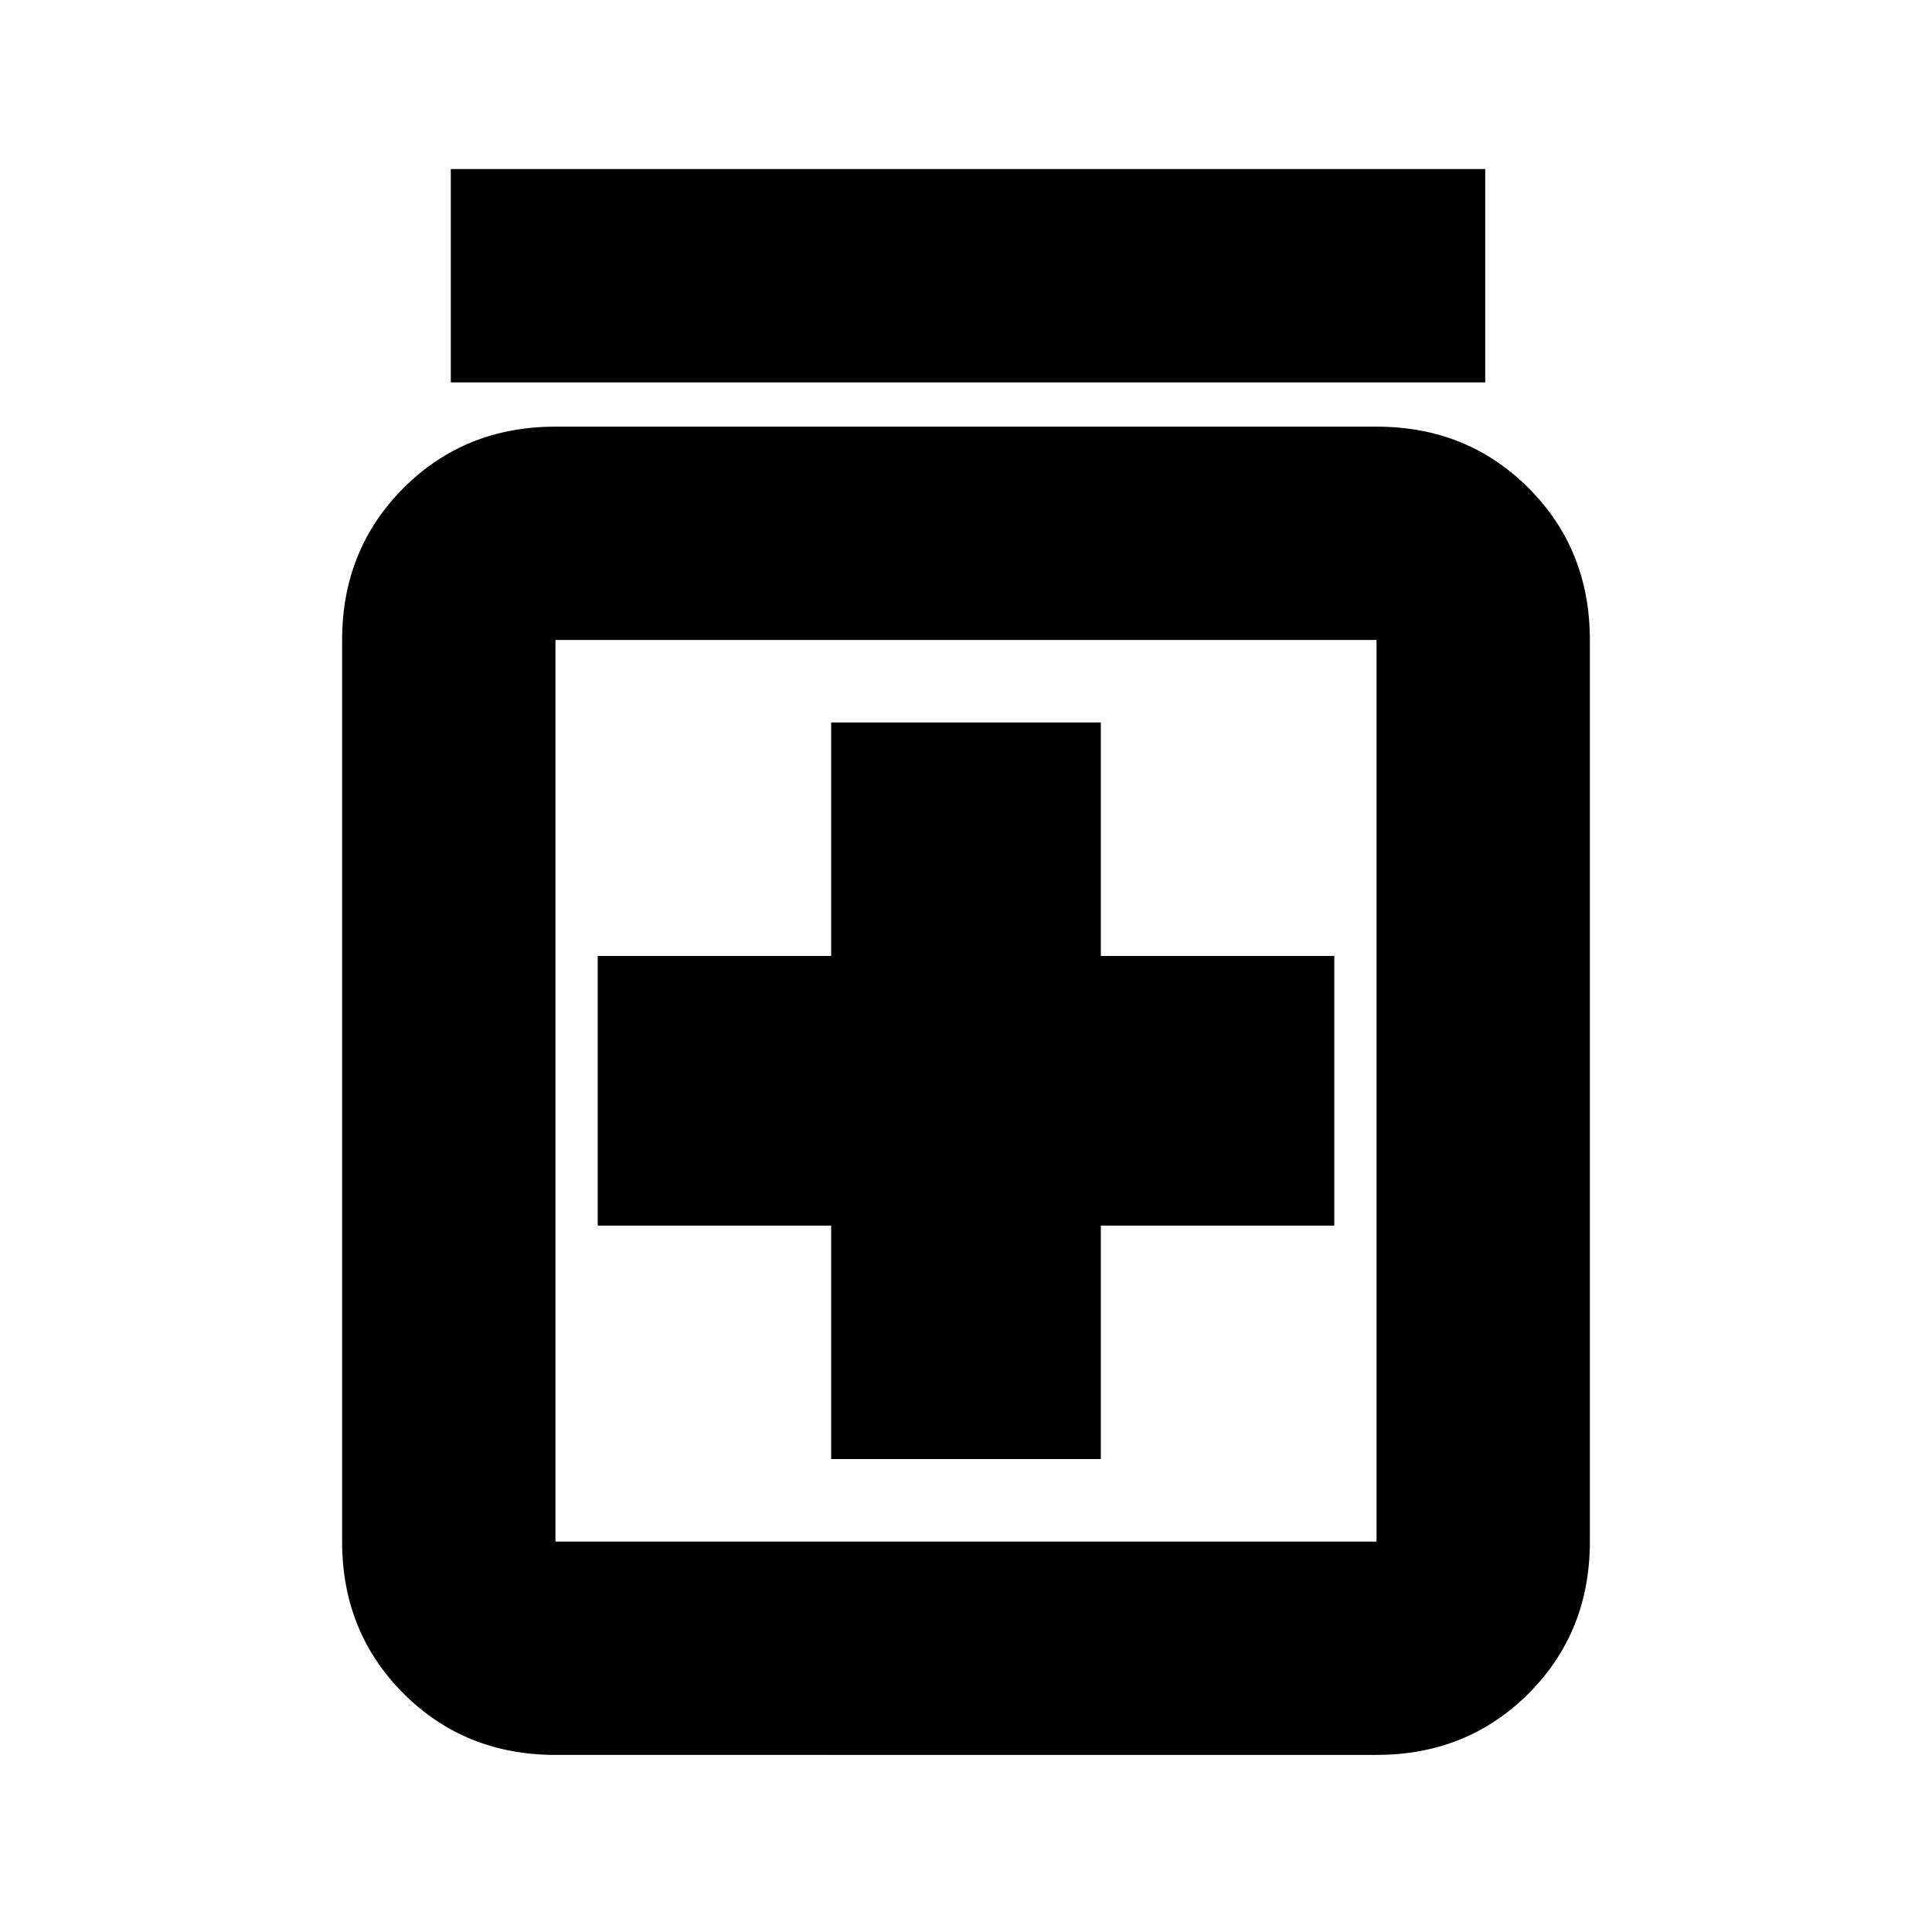 <svg xmlns="http://www.w3.org/2000/svg" height="24" width="24"><path d="M10.325 18.125h3.35v-2.9h2.9v-3.35h-2.9v-2.9h-3.35v2.9h-2.9v3.35h2.9ZM6.9 21.8q-1.125 0-1.887-.762-.763-.763-.763-1.888V7.95q0-1.125.763-1.888Q5.775 5.3 6.9 5.3h10.2q1.125 0 1.888.762.762.763.762 1.888v11.2q0 1.125-.762 1.888-.763.762-1.888.762Zm0-2.65h10.2V7.95H6.9v11.2ZM5.6 4.75V2.1h12.85v2.65Zm1.3 3.2v11.2-11.2Z"/></svg>